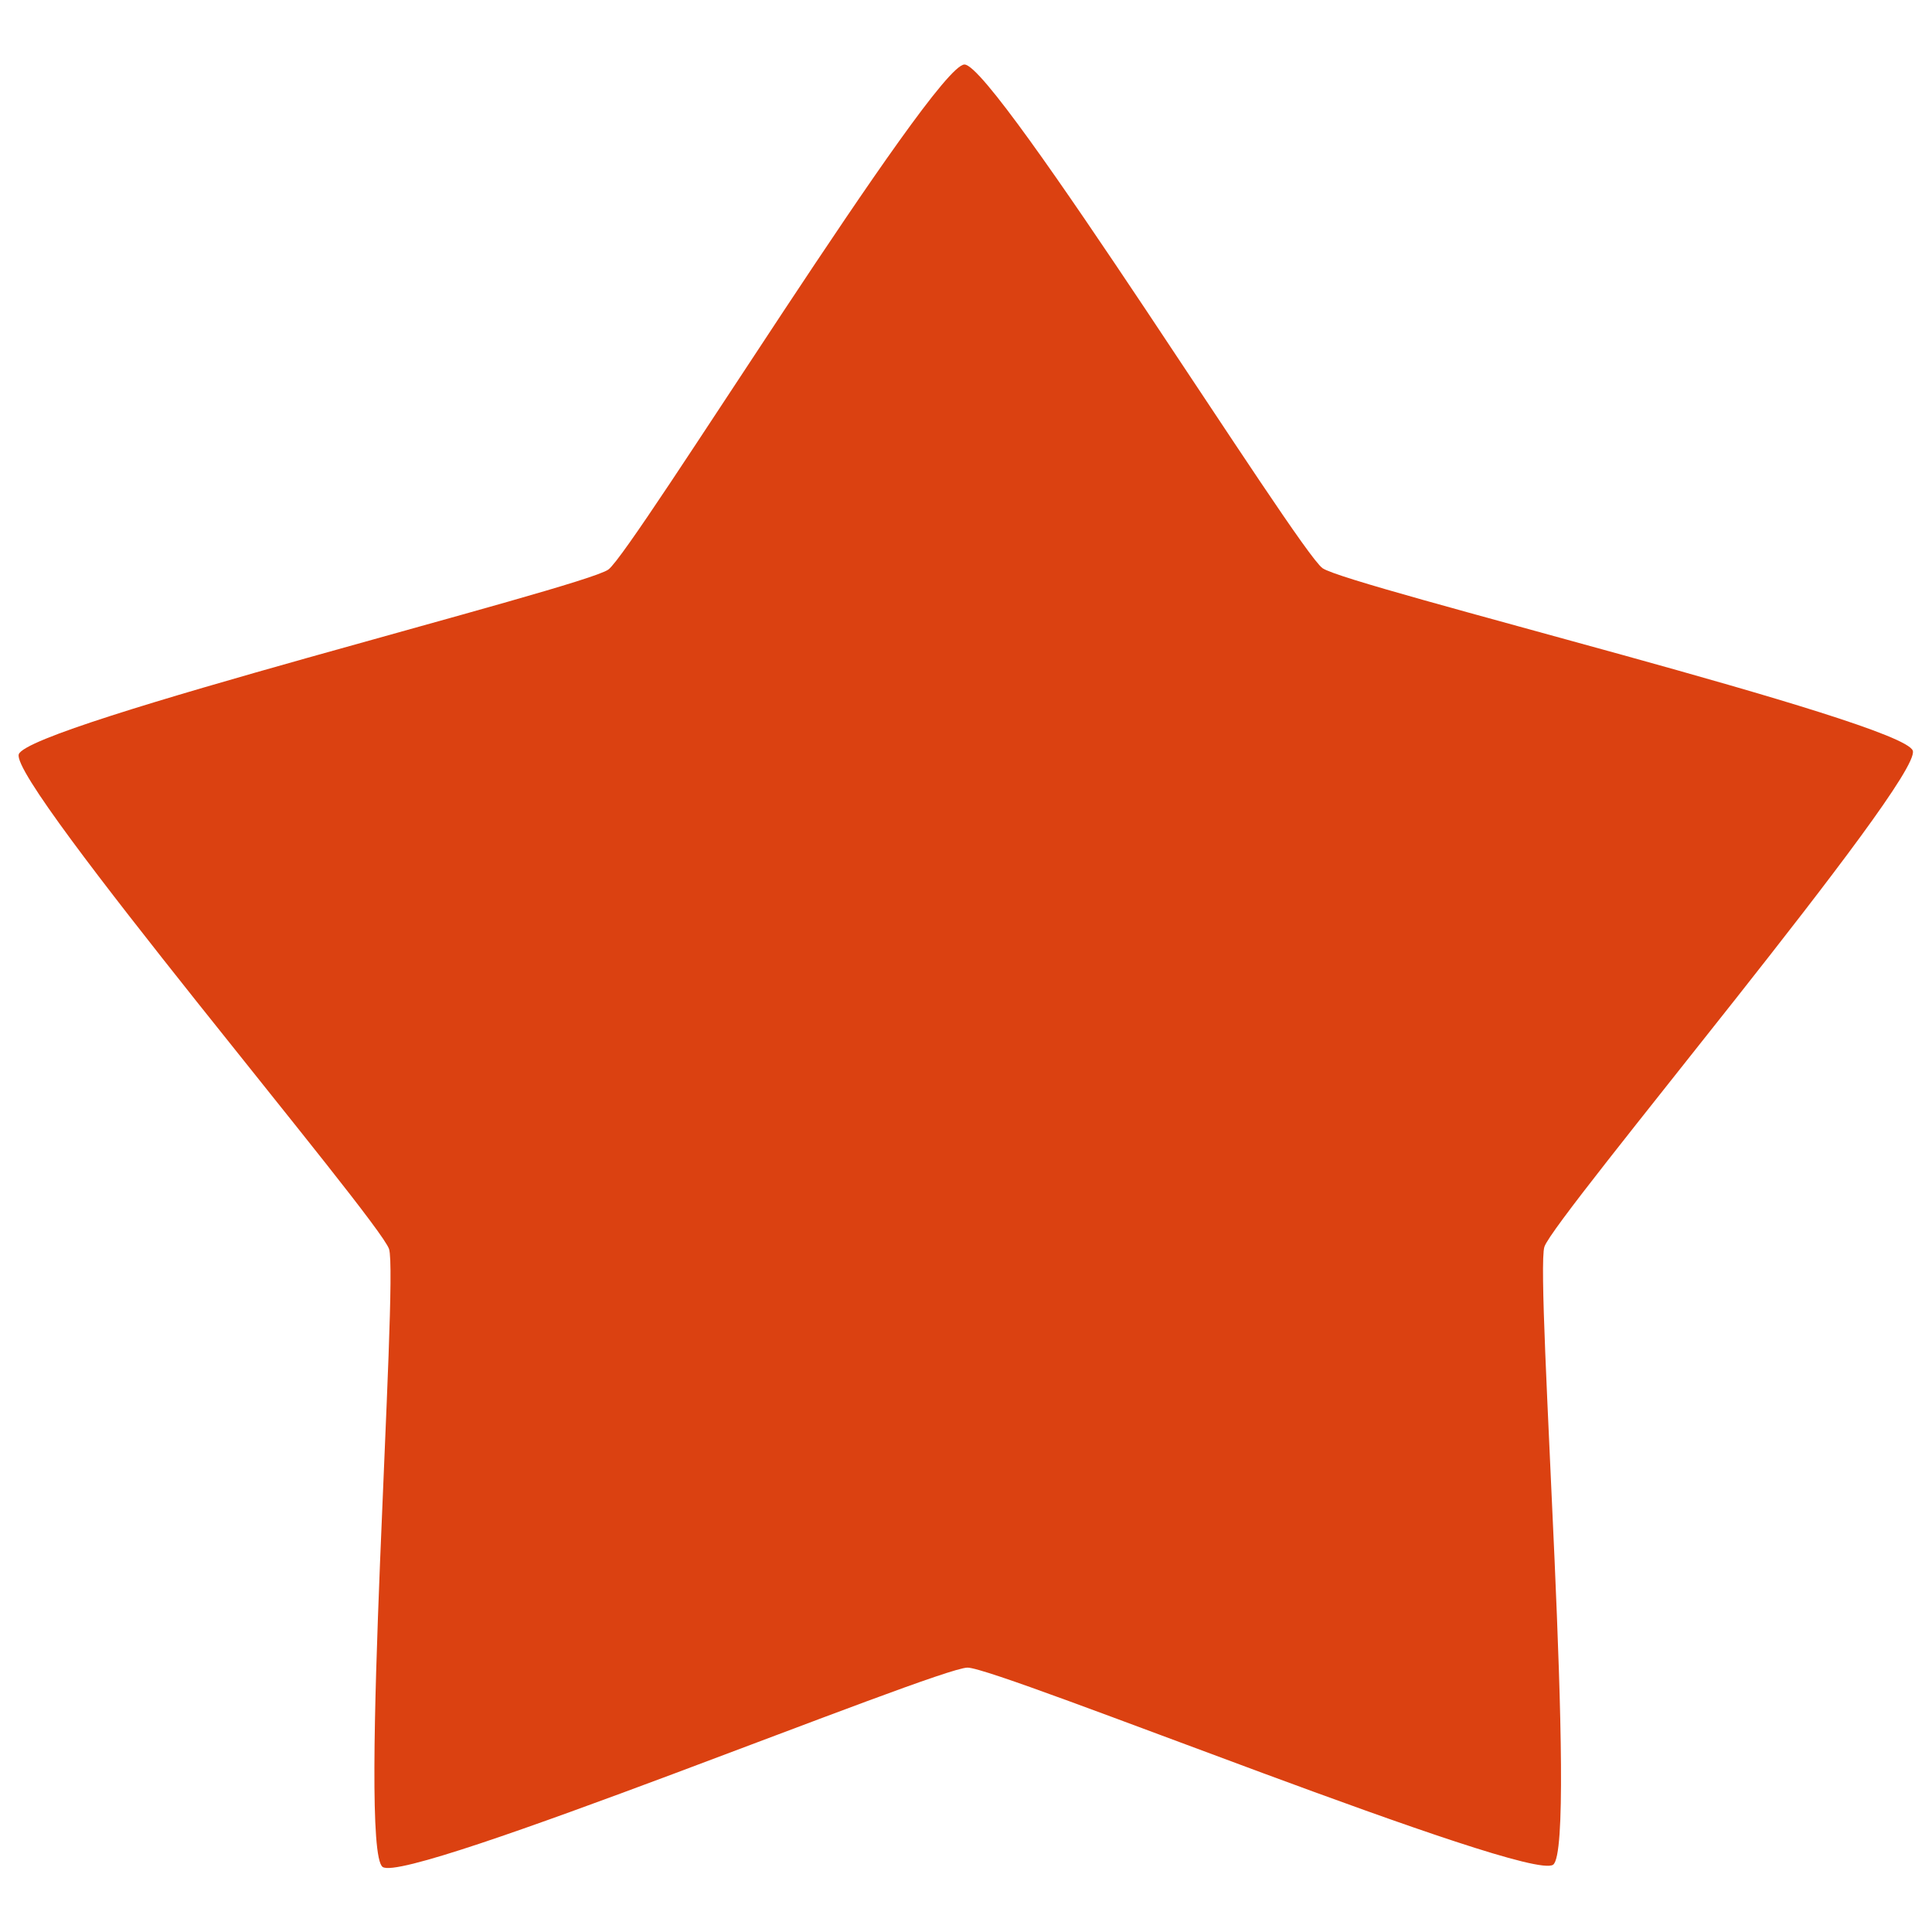<?xml version="1.0" encoding="UTF-8" standalone="no"?>
<!-- Created with Inkscape (http://www.inkscape.org/) -->

<svg
   xmlns:dc="http://purl.org/dc/elements/1.1/"
   xmlns:cc="http://creativecommons.org/ns#"
   xmlns:rdf="http://www.w3.org/1999/02/22-rdf-syntax-ns#"
   xmlns:svg="http://www.w3.org/2000/svg"
   xmlns="http://www.w3.org/2000/svg"
   xmlns:sodipodi="http://sodipodi.sourceforge.net/DTD/sodipodi-0.dtd"
   xmlns:inkscape="http://www.inkscape.org/namespaces/inkscape"
   width="90"
   height="90"
   id="svg3289"
   version="1.1"
   inkscape:version="0.48.4 r9939"
   sodipodi:docname="favorite-selected.svg">
  <defs
     id="defs3291" />
  <sodipodi:namedview
     id="base"
     pagecolor="#ffffff"
     bordercolor="#666666"
     borderopacity="1.0"
     inkscape:pageopacity="0.0"
     inkscape:pageshadow="2"
     inkscape:zoom="6.3664629"
     inkscape:cx="4.7828757"
     inkscape:cy="57.661416"
     inkscape:document-units="px"
     inkscape:current-layer="g4451"
     showgrid="true"
     inkscape:window-width="1920"
     inkscape:window-height="1056"
     inkscape:window-x="0"
     inkscape:window-y="24"
     inkscape:window-maximized="1"
     fit-margin-top="0"
     fit-margin-left="0"
     fit-margin-right="0"
     fit-margin-bottom="0">
    <inkscape:grid
       type="xygrid"
       id="grid3061"
       empspacing="6"
       visible="true"
       enabled="true"
       snapvisiblegridlinesonly="true"
       originx="0px"
       originy="-7.412756e-05px" />
  </sodipodi:namedview>
  <g
     inkscape:label="Layer 1"
     inkscape:groupmode="layer"
     id="layer1"
     transform="translate(0,-962.362)">
    <g
       style="display:inline"
       transform="translate(-789,604.362)"
       id="g4451">
      <g
         transform="matrix(1.875,0,0,1.875,249,-1435.179)"
         id="g4143">
        <rect
           style="opacity:0.212;fill:none;stroke:none"
           id="rect4145"
           width="48"
           height="48"
           x="288"
           y="152"
           transform="translate(0,804.362)" />
      </g>
      <path
         sodipodi:type="star"
         style="color:#000000;fill:#db4111;fill-opacity:1;fill-rule:nonzero;stroke:none;stroke-width:6;marker:none;visibility:visible;display:inline;overflow:visible;enable-background:accumulate"
         id="path3008"
         sodipodi:sides="5"
         sodipodi:cx="-29"
         sodipodi:cy="6"
         sodipodi:r1="13.601471"
         sodipodi:r2="8.2968969"
         sodipodi:arg1="-2.8797933"
         sodipodi:arg2="-2.2514747"
         inkscape:flatsided="false"
         inkscape:rounded="0.05"
         inkscape:randomized="0"
         d="m -42.138,2.48 c 0.109,-0.408 7.589,-2.662 7.917,-2.928 0.328,-0.266 4.088,-7.113 4.51,-7.135 0.421,-0.022 4.877,6.395 5.231,6.624 0.354,0.23 8.028,1.69 8.179,2.084 0.151,0.394 -4.575,6.614 -4.684,7.022 -0.109,0.408 0.873,8.157 0.545,8.423 -0.328,0.266 -7.704,-2.307 -8.125,-2.285 -0.421,0.022 -7.488,3.351 -7.842,3.122 -0.354,-0.23 -0.187,-8.04 -0.338,-8.434 -0.151,-0.394 -5.501,-6.086 -5.392,-6.494 z"
         transform="matrix(3.406,0.172,-0.172,3.406,933.82,391.943)"
         inkscape:transform-center-x="0.025761417"
         inkscape:transform-center-y="-4.3769756" />
    </g>
  </g>
</svg>
